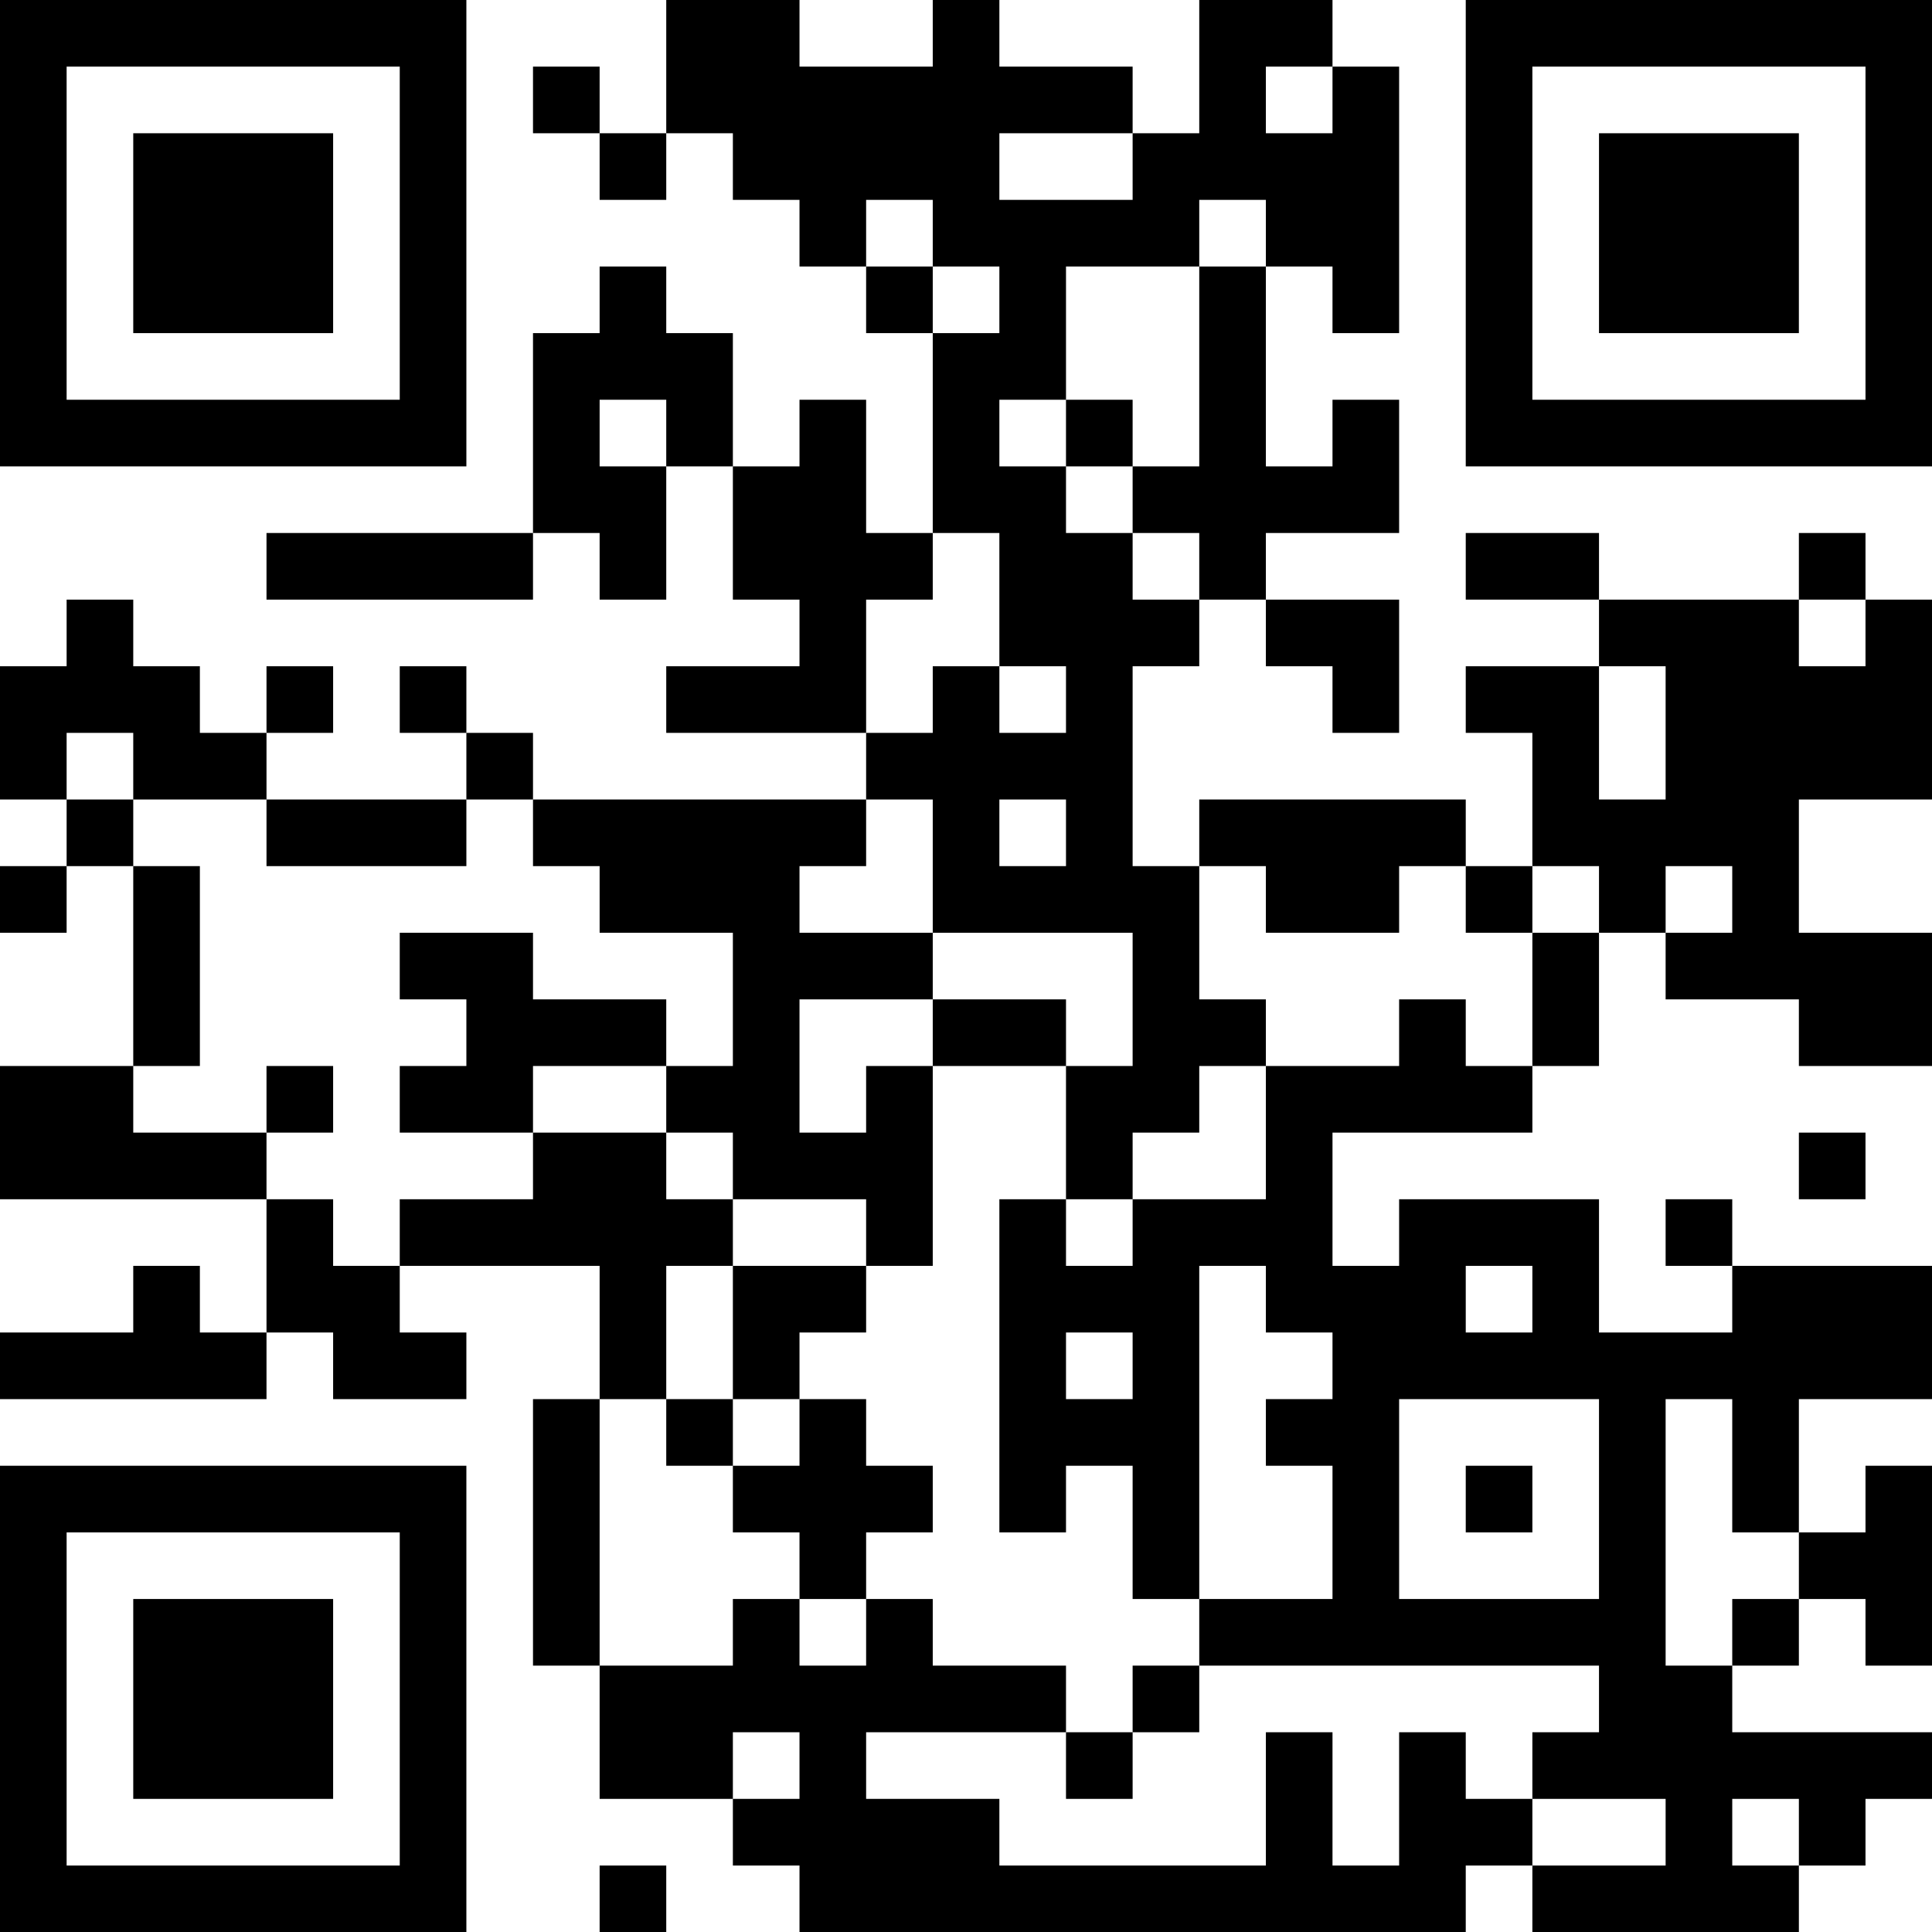 <?xml version="1.0" encoding="UTF-8"?>
<svg xmlns="http://www.w3.org/2000/svg" version="1.1" width="200" height="200" viewBox="0 0 200 200"><rect x="0" y="0" width="200" height="200" fill="#ffffff"/><g transform="scale(6.897)"><g transform="translate(0,0)"><path fill-rule="evenodd" d="M10 0L10 2L9 2L9 1L8 1L8 2L9 2L9 3L10 3L10 2L11 2L11 3L12 3L12 4L13 4L13 5L14 5L14 8L13 8L13 6L12 6L12 7L11 7L11 5L10 5L10 4L9 4L9 5L8 5L8 8L4 8L4 9L8 9L8 8L9 8L9 9L10 9L10 7L11 7L11 9L12 9L12 10L10 10L10 11L13 11L13 12L8 12L8 11L7 11L7 10L6 10L6 11L7 11L7 12L4 12L4 11L5 11L5 10L4 10L4 11L3 11L3 10L2 10L2 9L1 9L1 10L0 10L0 12L1 12L1 13L0 13L0 14L1 14L1 13L2 13L2 16L0 16L0 18L4 18L4 20L3 20L3 19L2 19L2 20L0 20L0 21L4 21L4 20L5 20L5 21L7 21L7 20L6 20L6 19L9 19L9 21L8 21L8 25L9 25L9 27L11 27L11 28L12 28L12 29L22 29L22 28L23 28L23 29L27 29L27 28L28 28L28 27L29 27L29 26L26 26L26 25L27 25L27 24L28 24L28 25L29 25L29 22L28 22L28 23L27 23L27 21L29 21L29 19L26 19L26 18L25 18L25 19L26 19L26 20L24 20L24 18L21 18L21 19L20 19L20 17L23 17L23 16L24 16L24 14L25 14L25 15L27 15L27 16L29 16L29 14L27 14L27 12L29 12L29 9L28 9L28 8L27 8L27 9L24 9L24 8L22 8L22 9L24 9L24 10L22 10L22 11L23 11L23 13L22 13L22 12L18 12L18 13L17 13L17 10L18 10L18 9L19 9L19 10L20 10L20 11L21 11L21 9L19 9L19 8L21 8L21 6L20 6L20 7L19 7L19 4L20 4L20 5L21 5L21 1L20 1L20 0L18 0L18 2L17 2L17 1L15 1L15 0L14 0L14 1L12 1L12 0ZM19 1L19 2L20 2L20 1ZM15 2L15 3L17 3L17 2ZM13 3L13 4L14 4L14 5L15 5L15 4L14 4L14 3ZM18 3L18 4L16 4L16 6L15 6L15 7L16 7L16 8L17 8L17 9L18 9L18 8L17 8L17 7L18 7L18 4L19 4L19 3ZM9 6L9 7L10 7L10 6ZM16 6L16 7L17 7L17 6ZM14 8L14 9L13 9L13 11L14 11L14 10L15 10L15 11L16 11L16 10L15 10L15 8ZM27 9L27 10L28 10L28 9ZM24 10L24 12L25 12L25 10ZM1 11L1 12L2 12L2 13L3 13L3 16L2 16L2 17L4 17L4 18L5 18L5 19L6 19L6 18L8 18L8 17L10 17L10 18L11 18L11 19L10 19L10 21L9 21L9 25L11 25L11 24L12 24L12 25L13 25L13 24L14 24L14 25L16 25L16 26L13 26L13 27L15 27L15 28L19 28L19 26L20 26L20 28L21 28L21 26L22 26L22 27L23 27L23 28L25 28L25 27L23 27L23 26L24 26L24 25L18 25L18 24L20 24L20 22L19 22L19 21L20 21L20 20L19 20L19 19L18 19L18 24L17 24L17 22L16 22L16 23L15 23L15 18L16 18L16 19L17 19L17 18L19 18L19 16L21 16L21 15L22 15L22 16L23 16L23 14L24 14L24 13L23 13L23 14L22 14L22 13L21 13L21 14L19 14L19 13L18 13L18 15L19 15L19 16L18 16L18 17L17 17L17 18L16 18L16 16L17 16L17 14L14 14L14 12L13 12L13 13L12 13L12 14L14 14L14 15L12 15L12 17L13 17L13 16L14 16L14 19L13 19L13 18L11 18L11 17L10 17L10 16L11 16L11 14L9 14L9 13L8 13L8 12L7 12L7 13L4 13L4 12L2 12L2 11ZM15 12L15 13L16 13L16 12ZM25 13L25 14L26 14L26 13ZM6 14L6 15L7 15L7 16L6 16L6 17L8 17L8 16L10 16L10 15L8 15L8 14ZM14 15L14 16L16 16L16 15ZM4 16L4 17L5 17L5 16ZM27 17L27 18L28 18L28 17ZM11 19L11 21L10 21L10 22L11 22L11 23L12 23L12 24L13 24L13 23L14 23L14 22L13 22L13 21L12 21L12 20L13 20L13 19ZM22 19L22 20L23 20L23 19ZM16 20L16 21L17 21L17 20ZM11 21L11 22L12 22L12 21ZM21 21L21 24L24 24L24 21ZM25 21L25 25L26 25L26 24L27 24L27 23L26 23L26 21ZM22 22L22 23L23 23L23 22ZM17 25L17 26L16 26L16 27L17 27L17 26L18 26L18 25ZM11 26L11 27L12 27L12 26ZM26 27L26 28L27 28L27 27ZM9 28L9 29L10 29L10 28ZM0 0L0 7L7 7L7 0ZM1 1L1 6L6 6L6 1ZM2 2L2 5L5 5L5 2ZM22 0L22 7L29 7L29 0ZM23 1L23 6L28 6L28 1ZM24 2L24 5L27 5L27 2ZM0 22L0 29L7 29L7 22ZM1 23L1 28L6 28L6 23ZM2 24L2 27L5 27L5 24Z" fill="#000000"/></g></g></svg>
